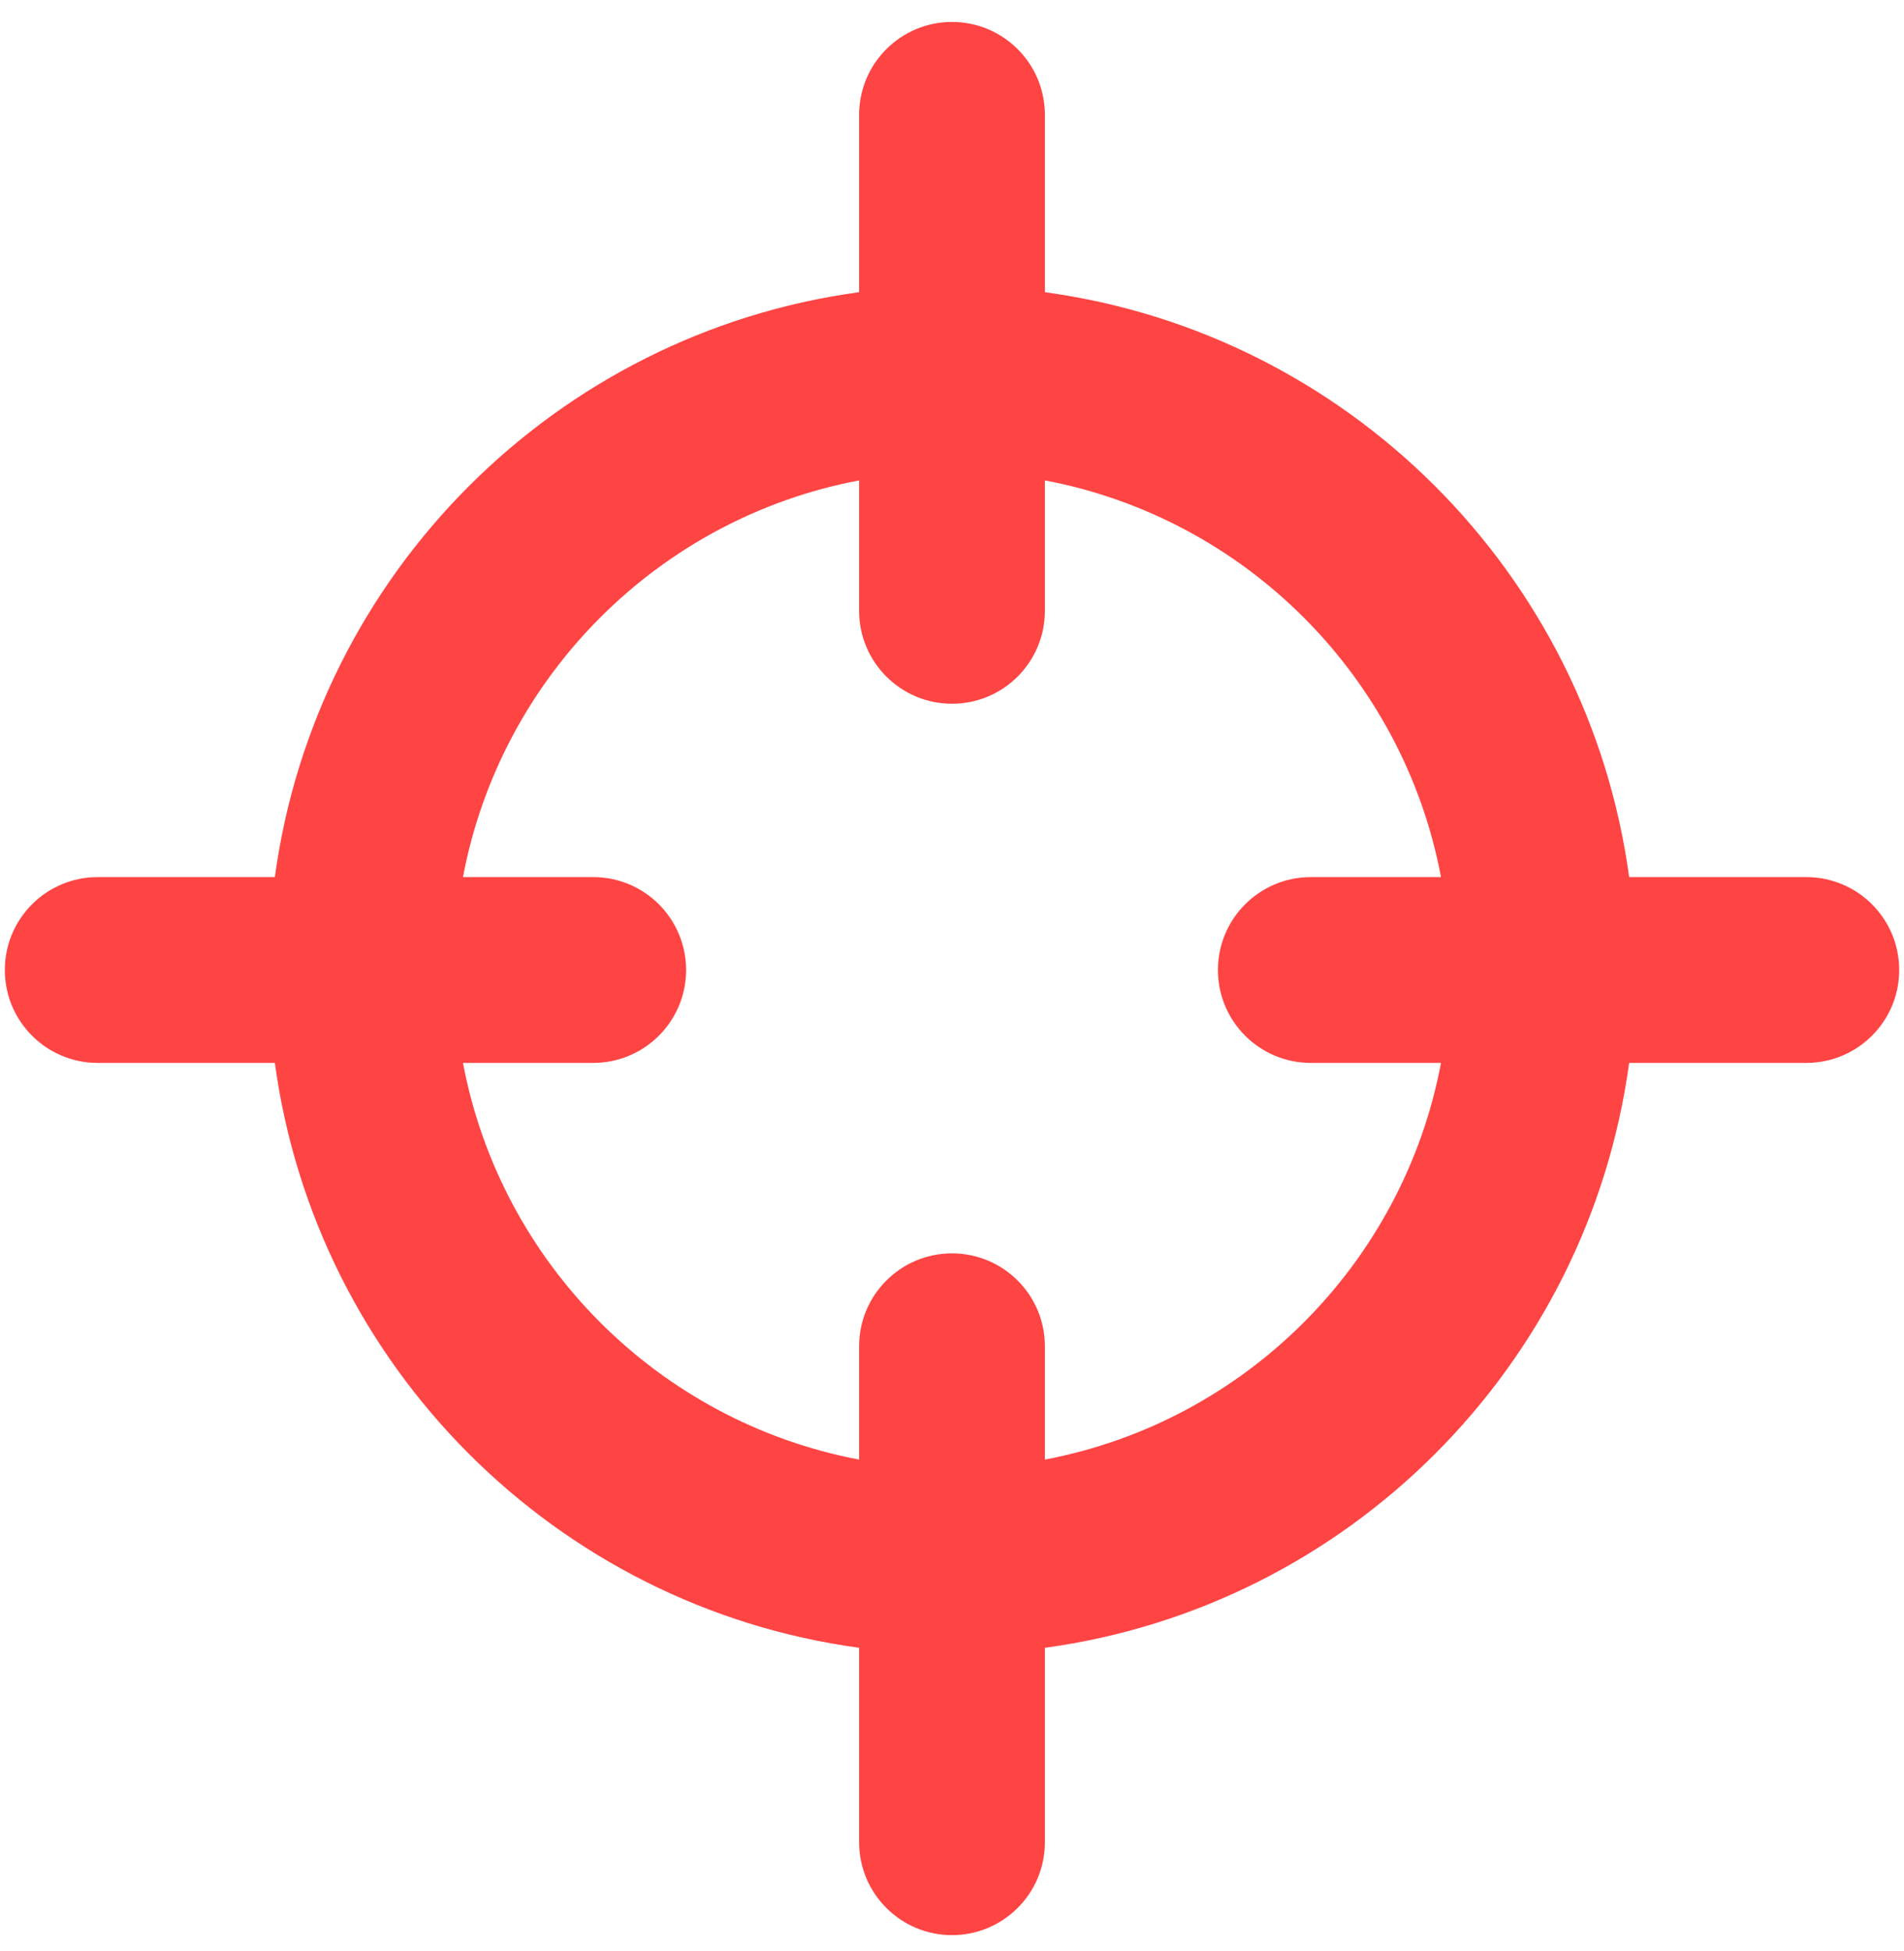 <svg width="82" height="84" viewBox="0 0 82 84" fill="none" xmlns="http://www.w3.org/2000/svg">
<g clip-path="url(#clip0_5_91)">
<path d="M41 0.945C43.209 0.945 45 2.736 45 4.945V12.581C58.056 14.357 68.39 24.698 70.163 37.764H77.793C80.002 37.764 81.793 39.555 81.793 41.764C81.793 43.973 80.002 45.763 77.793 45.764H70.162C68.389 58.83 58.056 69.171 45 70.946V79.318C45 81.527 43.209 83.318 41 83.318C38.791 83.318 37 81.527 37 79.318V70.946C23.944 69.171 13.61 58.83 11.837 45.764H4.208C1.999 45.764 0.208 43.973 0.208 41.764C0.208 39.554 1.999 37.764 4.208 37.764H11.837C13.61 24.698 23.943 14.355 37 12.58V4.945C37 2.736 38.791 0.945 41 0.945ZM45 26.3C45 28.509 43.209 30.3 41 30.3C38.791 30.3 37 28.509 37 26.3V20.684C28.371 22.314 21.567 29.121 19.939 37.764H25.548C27.757 37.764 29.548 39.555 29.548 41.764C29.548 43.973 27.757 45.763 25.548 45.764H19.939C21.568 54.406 28.372 61.212 37 62.843V57.964C37 55.755 38.791 53.964 41 53.964C43.209 53.964 45 55.755 45 57.964V62.843C53.628 61.212 60.432 54.406 62.06 45.764H56.453C54.244 45.764 52.453 43.973 52.453 41.764C52.453 39.554 54.244 37.764 56.453 37.764H62.06C60.432 29.121 53.629 22.314 45 20.684V26.3Z" fill="#FF4444"/>
</g>
<defs>
<clipPath id="clip0_5_91">
<rect width="82" height="84" fill="white"/>
</clipPath>
</defs>
</svg>
